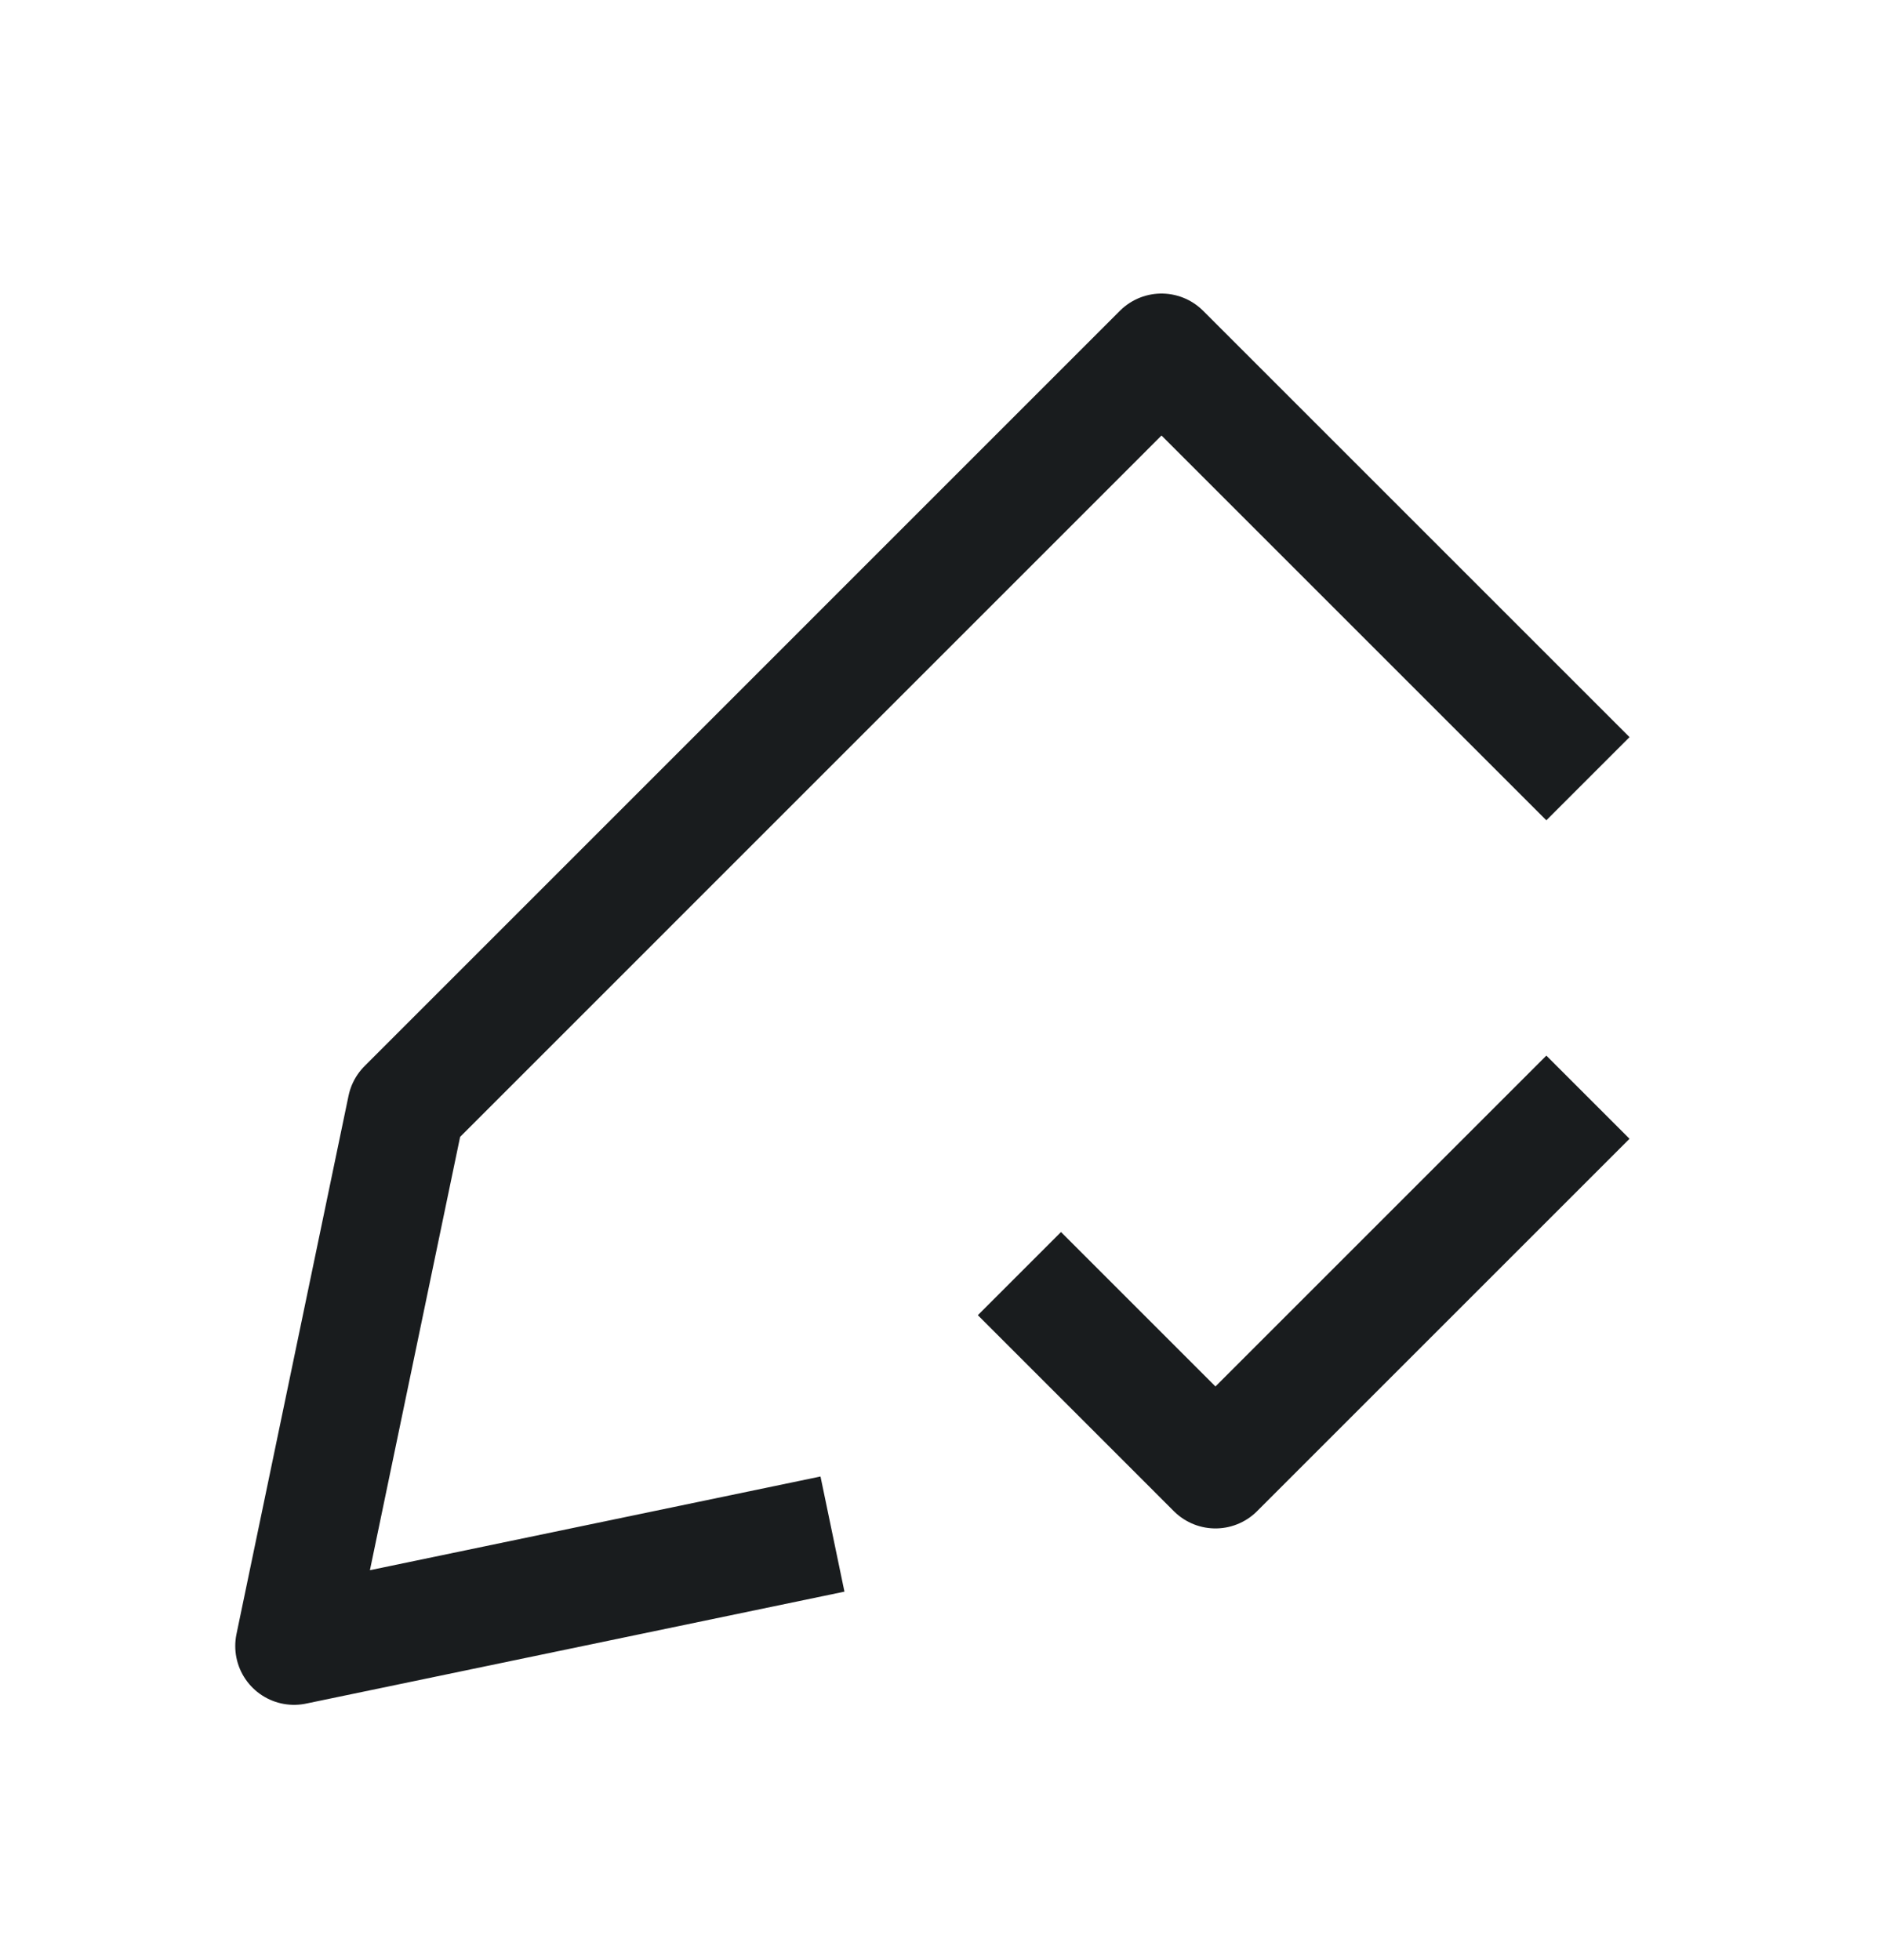 <svg width="24" height="25" viewBox="0 0 24 25" fill="none" xmlns="http://www.w3.org/2000/svg">
<path d="M20.25 9.932L14.812 4.494L5.179 14.128L3.75 20.994L10.616 19.566M13 16.244L15.5 18.744L20.25 13.994" stroke="#191C1E" stroke-width="1.5" stroke-linejoin="round"/>
</svg>
